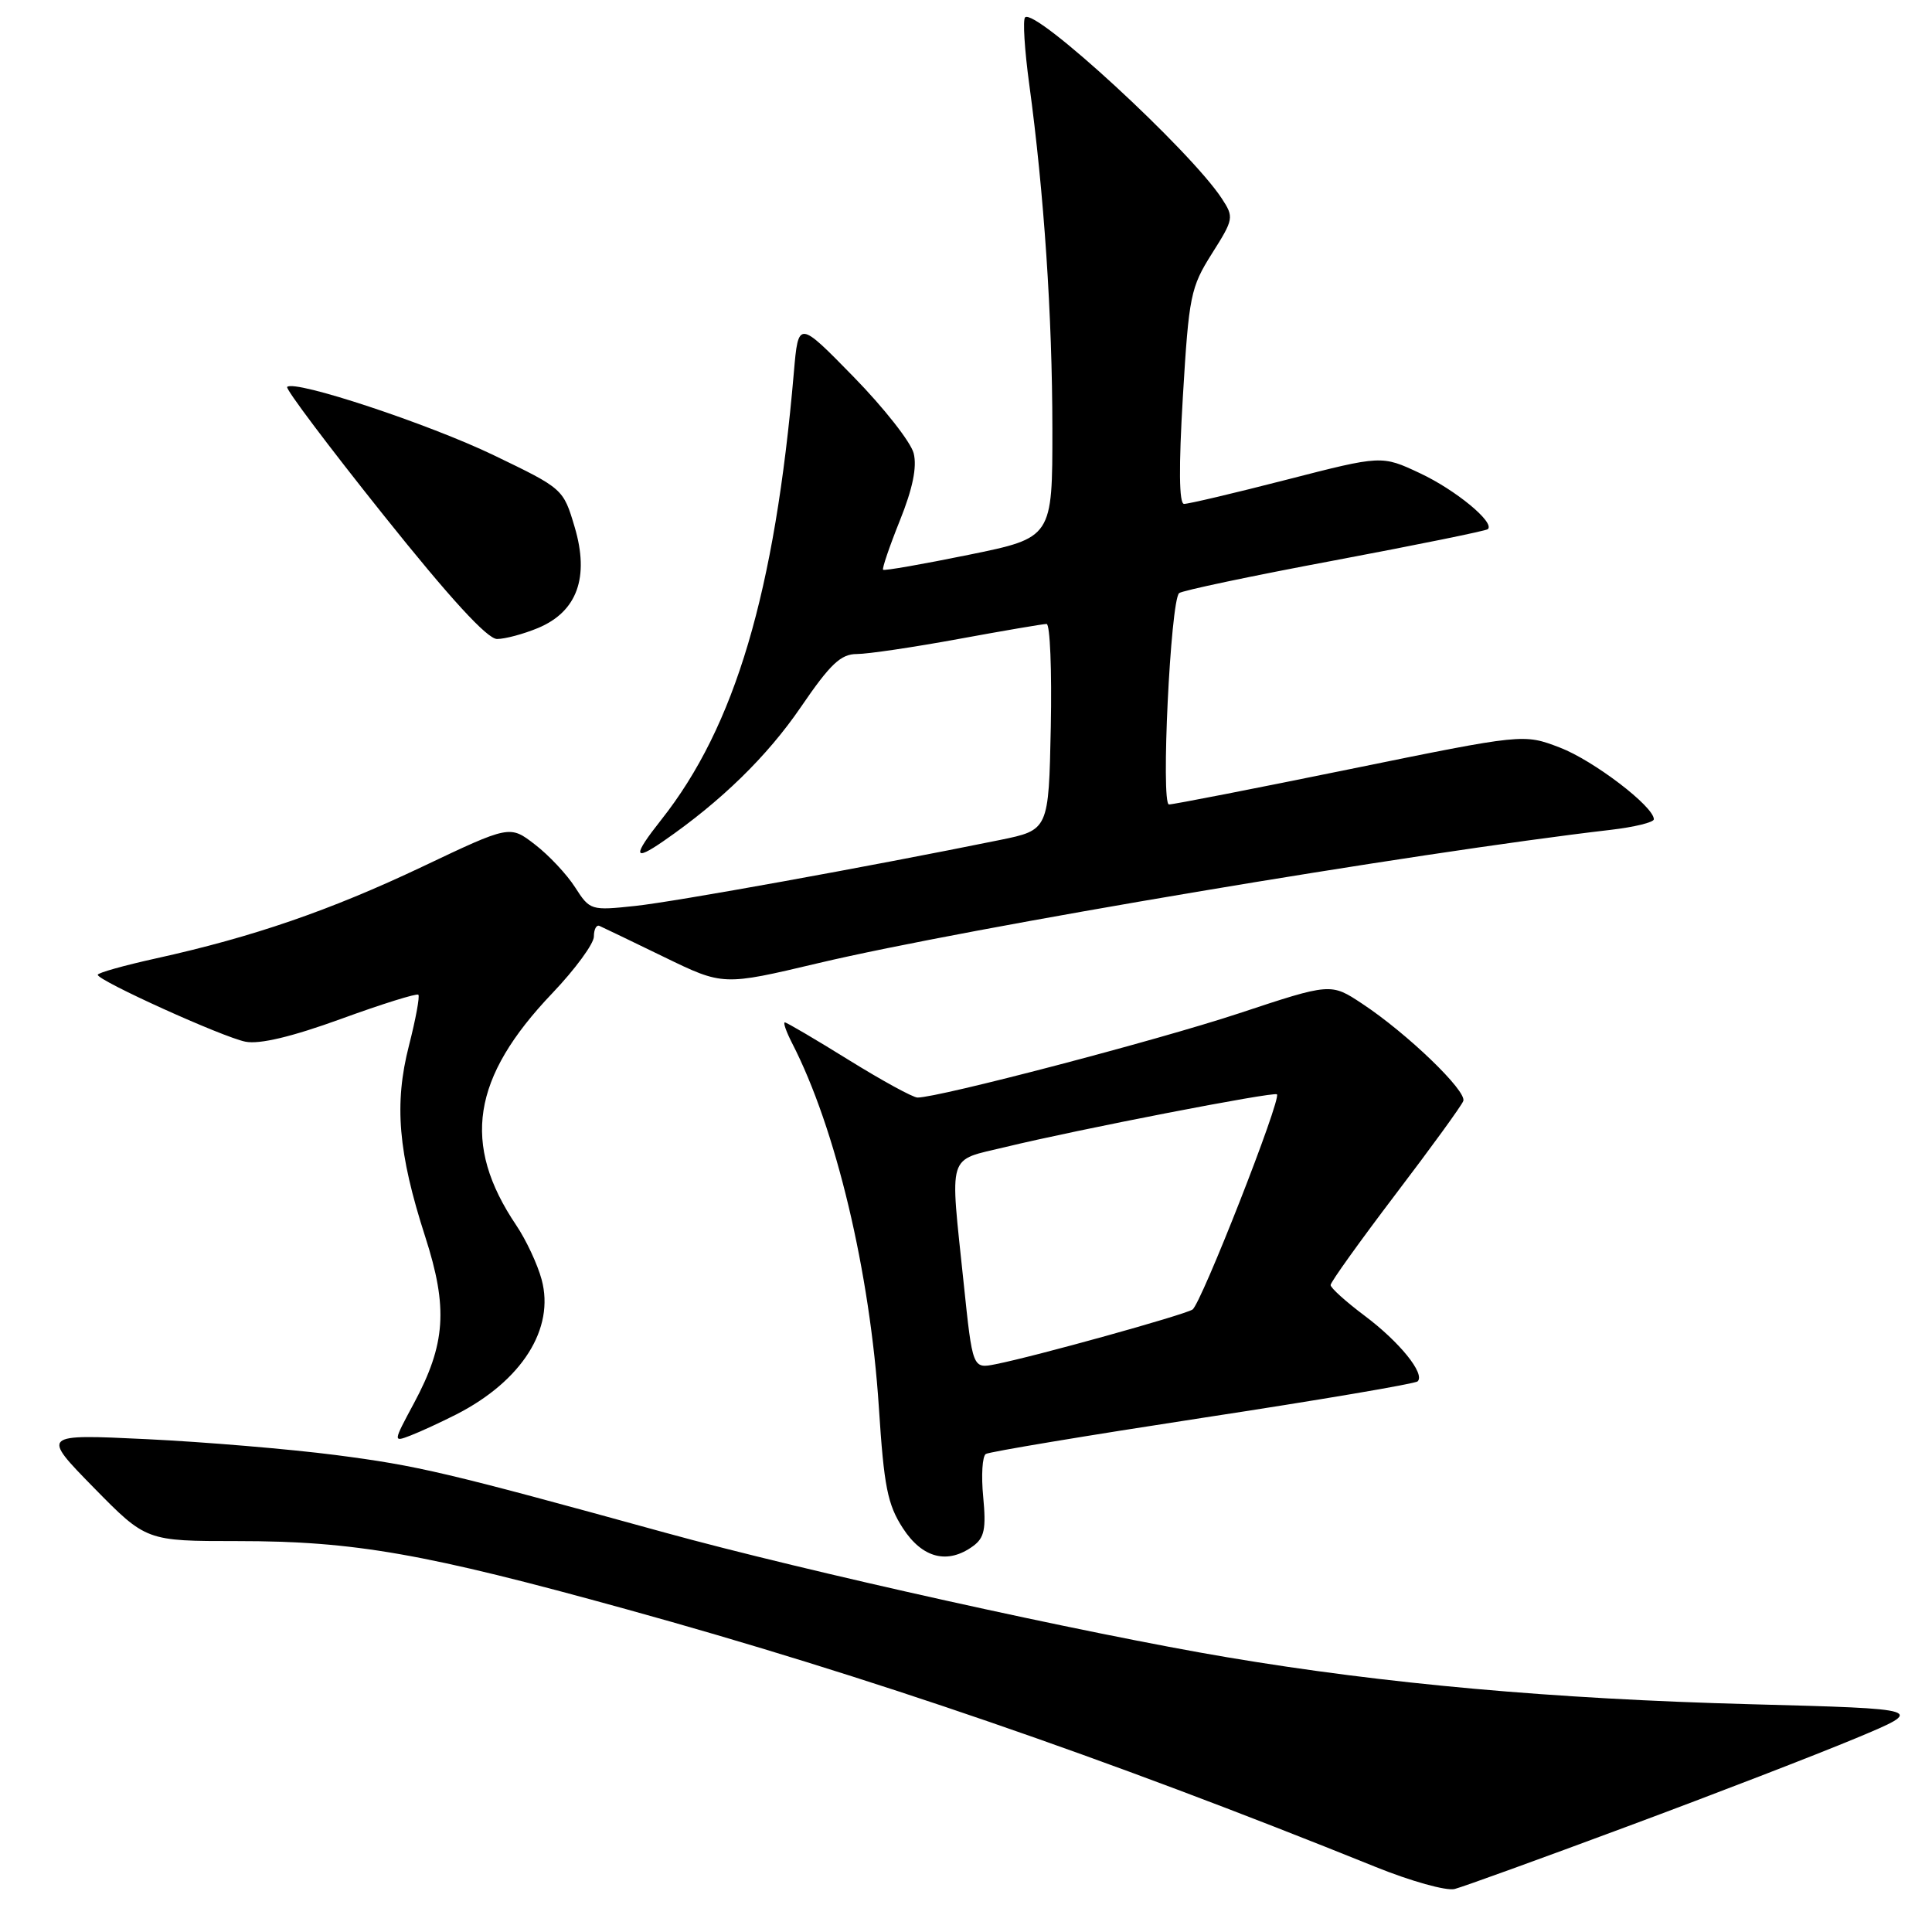 <?xml version="1.0" encoding="UTF-8" standalone="no"?>
<!DOCTYPE svg PUBLIC "-//W3C//DTD SVG 1.1//EN" "http://www.w3.org/Graphics/SVG/1.1/DTD/svg11.dtd" >
<svg xmlns="http://www.w3.org/2000/svg" xmlns:xlink="http://www.w3.org/1999/xlink" version="1.1" viewBox="0 0 257 257">
 <g >
 <path fill="currentColor"
d=" M 216.50 242.95 C 228.05 238.66 241.71 233.38 246.86 231.23 C 256.22 227.32 256.22 227.32 232.86 226.70 C 206.60 226.00 184.29 224.00 163.27 220.46 C 144.53 217.31 107.07 209.00 88.41 203.86 C 59.18 195.81 55.64 194.98 44.64 193.55 C 38.51 192.76 27.20 191.81 19.50 191.44 C 5.50 190.77 5.50 190.77 12.47 197.89 C 19.45 205.00 19.45 205.00 31.59 205.00 C 47.14 205.00 56.45 206.63 83.38 214.08 C 115.37 222.92 146.81 233.74 183.00 248.35 C 187.68 250.24 192.40 251.56 193.50 251.28 C 194.60 251.00 204.95 247.25 216.50 242.95 Z  M 129.45 205.66 C 130.95 204.56 131.19 203.38 130.79 199.13 C 130.51 196.28 130.67 193.70 131.14 193.41 C 131.61 193.12 144.60 190.96 160.00 188.60 C 175.41 186.25 188.27 184.07 188.58 183.75 C 189.60 182.74 186.17 178.50 181.51 175.01 C 179.03 173.15 177.00 171.32 177.00 170.94 C 177.00 170.55 180.88 165.14 185.61 158.91 C 190.35 152.68 194.42 147.08 194.65 146.46 C 195.16 145.15 187.19 137.47 181.21 133.52 C 177.03 130.75 177.03 130.75 164.77 134.81 C 153.88 138.41 124.89 146.00 122.05 146.00 C 121.45 146.00 117.34 143.75 112.90 141.00 C 108.47 138.25 104.64 136.00 104.40 136.00 C 104.15 136.00 104.59 137.24 105.36 138.75 C 111.19 150.07 115.73 169.16 116.91 187.22 C 117.59 197.75 118.06 200.13 120.10 203.28 C 122.70 207.29 126.06 208.14 129.45 205.66 Z  M 60.72 188.14 C 69.43 183.68 73.82 176.74 72.05 170.21 C 71.50 168.17 69.98 164.93 68.68 163.00 C 61.38 152.17 62.75 143.36 73.47 132.12 C 76.51 128.93 79.00 125.53 79.00 124.58 C 79.00 123.62 79.34 122.98 79.75 123.17 C 80.16 123.35 84.03 125.21 88.35 127.31 C 96.19 131.12 96.19 131.12 108.85 128.12 C 128.61 123.44 188.32 113.40 214.25 110.39 C 217.41 110.02 220.00 109.39 220.00 108.98 C 220.00 107.28 211.96 101.15 207.49 99.44 C 202.67 97.60 202.67 97.60 179.58 102.31 C 166.89 104.90 156.05 107.02 155.50 107.01 C 154.40 107.00 155.70 79.95 156.85 78.90 C 157.21 78.57 166.50 76.61 177.50 74.55 C 188.50 72.48 197.69 70.61 197.92 70.39 C 198.87 69.49 193.62 65.16 188.87 62.94 C 183.80 60.56 183.80 60.56 171.15 63.81 C 164.19 65.60 158.05 67.05 157.50 67.03 C 156.84 67.01 156.79 62.15 157.35 52.75 C 158.15 39.35 158.38 38.22 161.21 33.74 C 164.12 29.14 164.16 28.90 162.53 26.41 C 158.33 20.00 137.68 0.99 136.36 2.31 C 136.04 2.63 136.29 6.63 136.91 11.19 C 138.88 25.67 139.98 42.04 139.99 57.01 C 140.00 71.53 140.00 71.53 128.87 73.80 C 122.75 75.05 117.62 75.95 117.47 75.79 C 117.32 75.63 118.32 72.69 119.70 69.25 C 121.41 65.00 122.00 62.13 121.54 60.30 C 121.17 58.82 117.56 54.23 113.53 50.11 C 106.20 42.61 106.20 42.61 105.60 49.55 C 103.08 78.79 97.78 96.65 87.96 109.05 C 84.14 113.88 84.22 114.68 88.25 111.89 C 95.90 106.61 102.06 100.61 106.55 94.03 C 110.45 88.32 111.85 87.00 113.98 87.00 C 115.43 87.00 121.51 86.10 127.50 85.00 C 133.49 83.90 138.76 83.00 139.22 83.00 C 139.68 83.00 139.93 89.17 139.78 96.71 C 139.50 110.41 139.50 110.41 133.00 111.74 C 115.48 115.30 89.86 119.94 84.50 120.51 C 78.60 121.14 78.47 121.10 76.50 118.03 C 75.40 116.31 73.00 113.75 71.16 112.34 C 67.82 109.76 67.82 109.76 56.16 115.30 C 43.91 121.11 33.66 124.64 20.75 127.49 C 16.49 128.43 13.00 129.41 13.00 129.67 C 13.00 130.44 29.64 137.98 32.66 138.57 C 34.54 138.94 38.84 137.91 45.39 135.53 C 50.82 133.55 55.44 132.11 55.65 132.32 C 55.86 132.53 55.30 135.57 54.40 139.09 C 52.41 146.85 52.96 153.34 56.56 164.50 C 59.62 173.98 59.29 178.79 55.06 186.67 C 52.28 191.85 52.28 191.85 54.60 190.96 C 55.88 190.47 58.63 189.20 60.72 188.14 Z  M 71.57 83.54 C 76.78 81.36 78.43 76.80 76.44 70.10 C 74.93 65.02 74.90 65.00 65.71 60.57 C 57.04 56.39 39.19 50.48 38.20 51.47 C 37.95 51.72 43.70 59.36 50.97 68.46 C 59.88 79.62 64.82 85.00 66.12 85.00 C 67.19 85.00 69.64 84.34 71.57 83.54 Z  M 128.19 170.68 C 126.35 153.04 125.91 154.48 133.75 152.58 C 143.34 150.25 169.43 145.19 169.86 145.57 C 170.50 146.13 159.77 173.47 158.63 174.20 C 157.49 174.93 137.67 180.44 132.44 181.47 C 129.38 182.08 129.38 182.08 128.19 170.68 Z "/>
</g>
</svg>